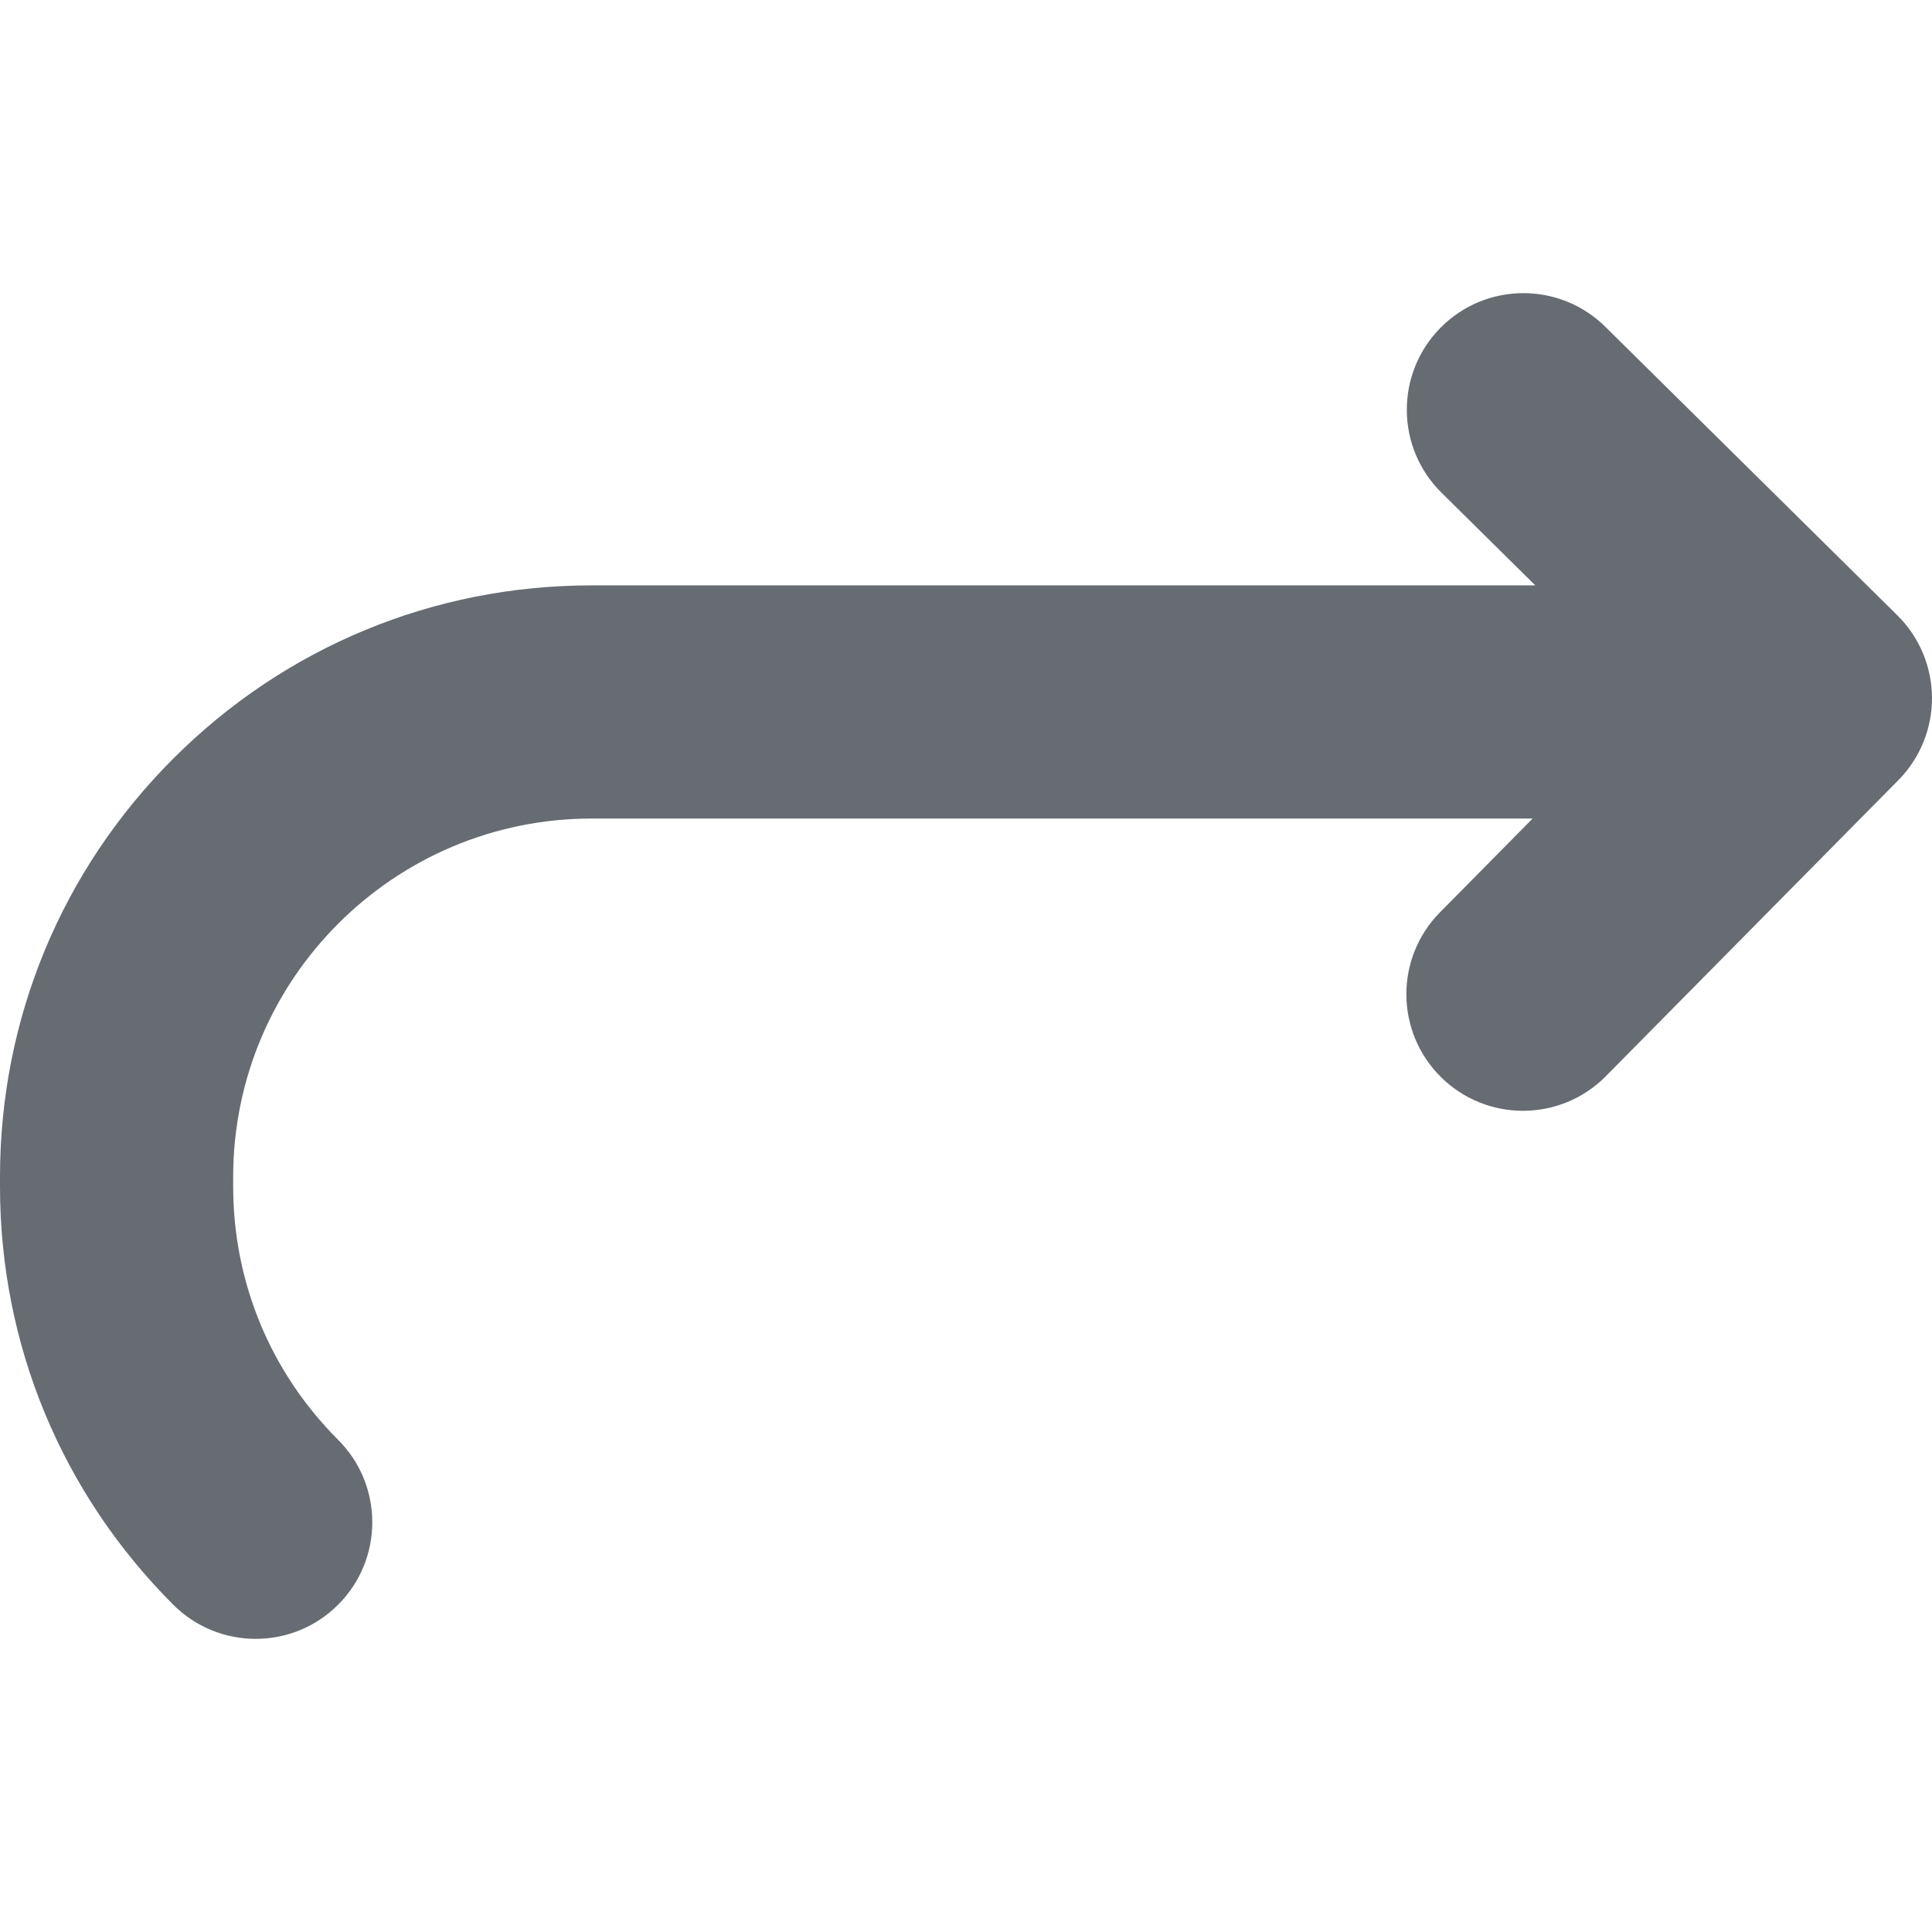 <svg xmlns="http://www.w3.org/2000/svg" xmlns:xlink="http://www.w3.org/1999/xlink" fill="#676c73" version="1.1" id="Capa_1" width="16px" height="16px" viewBox="0 0 869.958 869.958" xml:space="preserve">
<g>
	<path d="M115.132,737.958c13.436,0,26.872-5.126,37.124-15.377c20.502-20.502,20.502-53.744-0.001-74.246   c-30.474-30.474-47.256-70.988-47.256-114.084v-4.32c0-88.963,72.377-161.34,161.34-161.34h423.78l-41.688,42.192   c-20.381,20.625-20.18,53.865,0.445,74.244c10.23,10.11,23.564,15.155,36.896,15.155c13.541,0,27.078-5.207,37.346-15.6   l131.684-133.271c9.787-9.905,15.236-23.291,15.154-37.215c-0.084-13.923-5.693-27.244-15.6-37.03l-131.48-129.912   c-20.623-20.379-53.865-20.18-74.244,0.445s-20.18,53.866,0.445,74.245l42.25,41.747H266.339   c-71.143,0-138.026,27.704-188.332,78.009C27.704,391.903,0,458.788,0,529.93v4.32c0,71.143,27.704,138.026,78.01,188.331   C88.261,732.833,101.697,737.958,115.132,737.958z"/>
</g>
</svg>